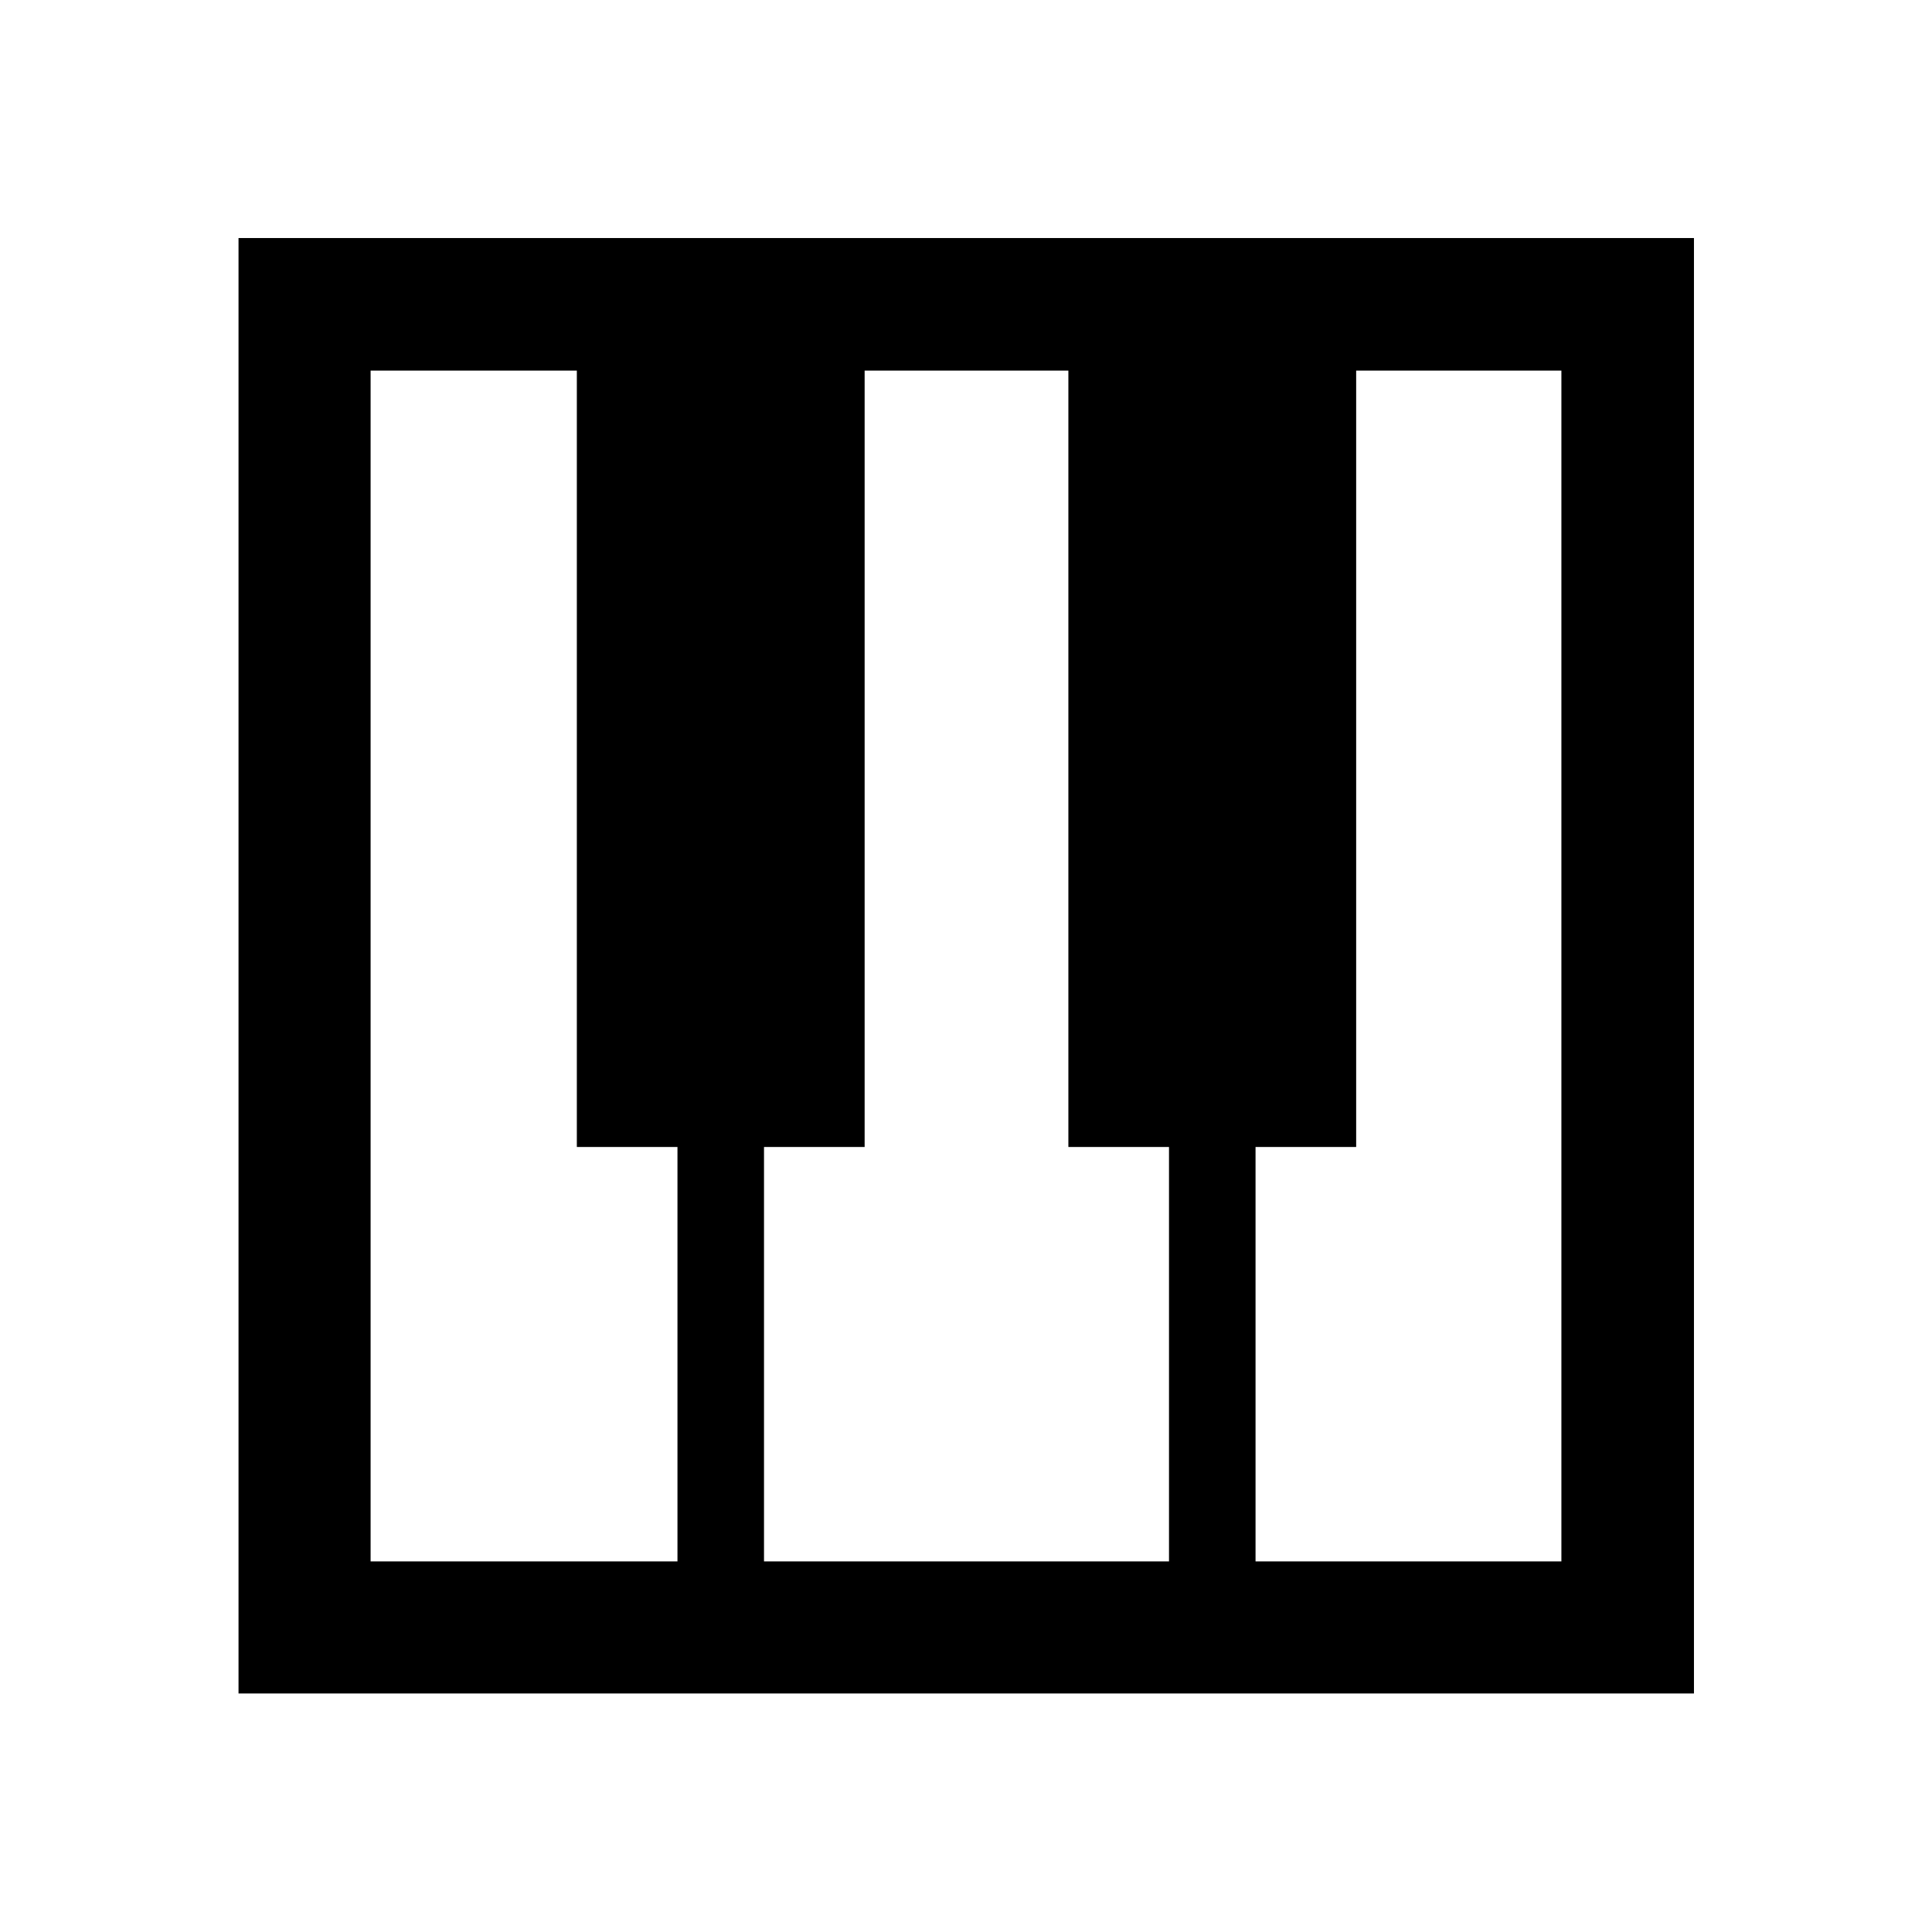 <svg xmlns="http://www.w3.org/2000/svg" height="48" viewBox="0 -960 960 960" width="48"><path d="M118.52-118.52v-723.2h723.2v723.2h-723.2Zm65.63-65.63h152.48v-205.92h-50v-385.78H184.15v591.7Zm439.72 0h151.98v-591.7H673.87v385.78h-50v205.92Zm-244.24 0h201.24v-205.92h-50v-385.78H429.63v385.78h-50v205.92Z"/></svg>